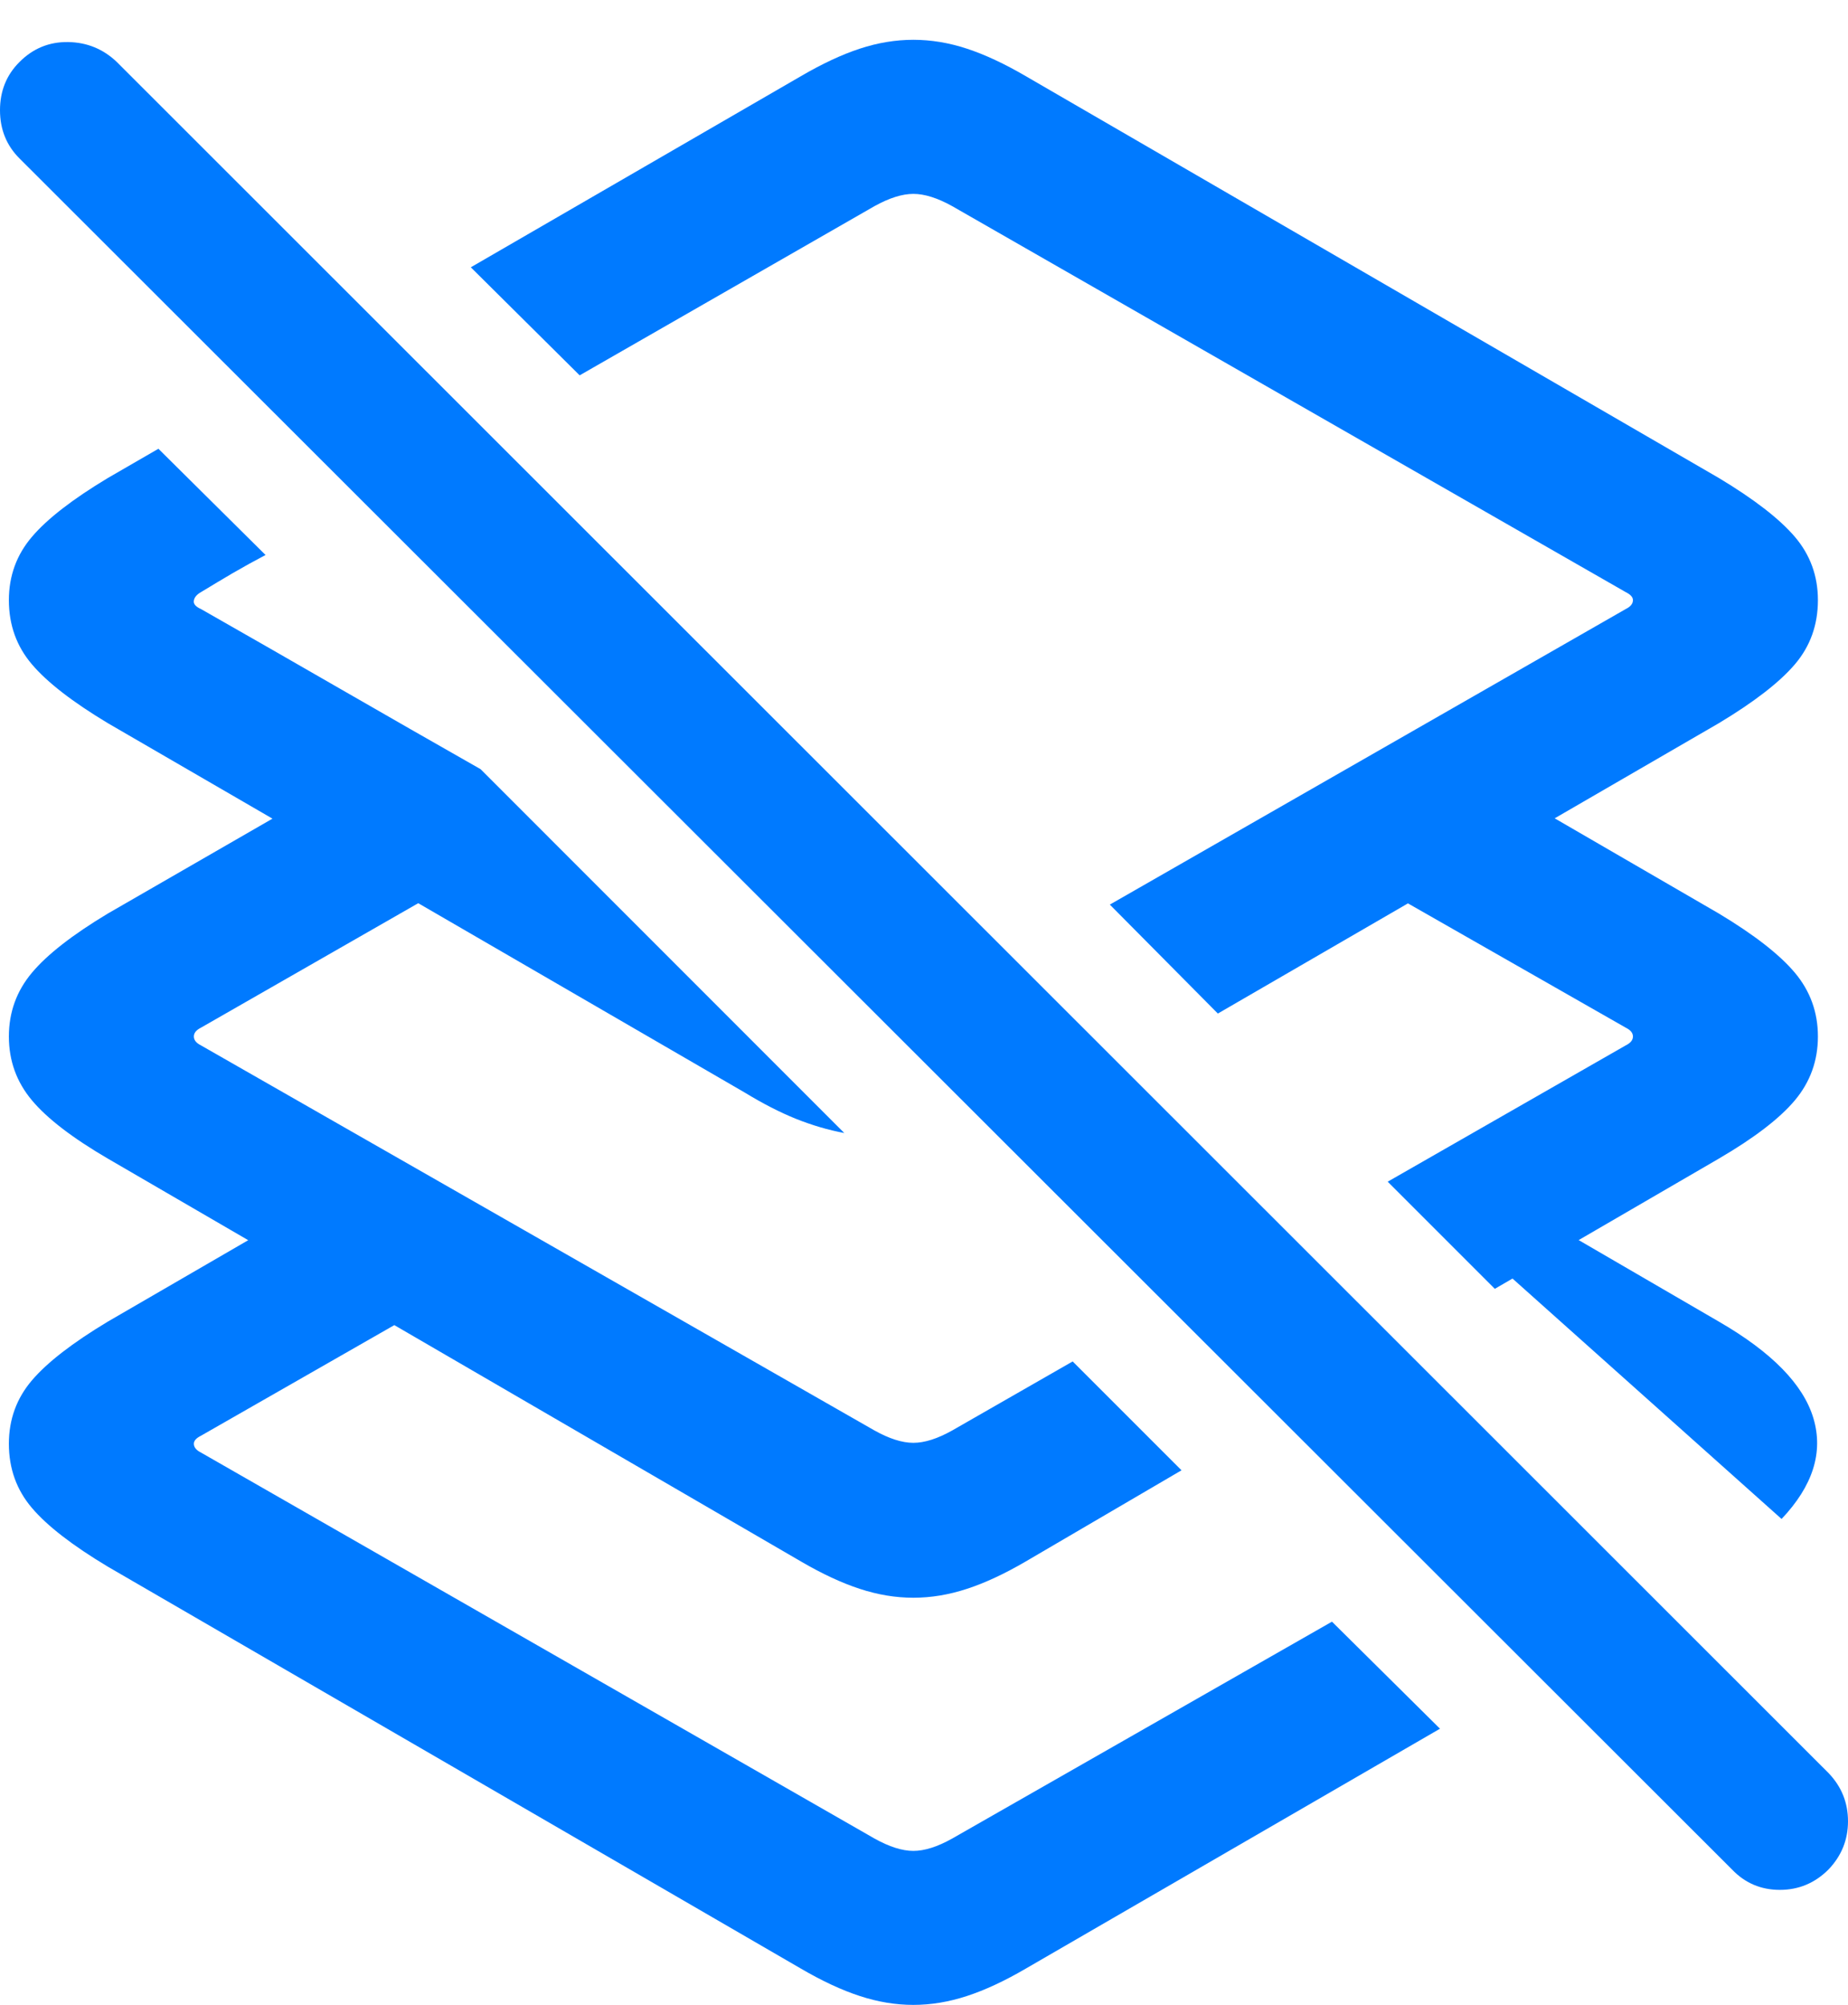 <?xml version="1.0" encoding="UTF-8"?>
<!--Generator: Apple Native CoreSVG 175.5-->
<!DOCTYPE svg
PUBLIC "-//W3C//DTD SVG 1.1//EN"
       "http://www.w3.org/Graphics/SVG/1.1/DTD/svg11.dtd">
<svg version="1.1" xmlns="http://www.w3.org/2000/svg" xmlns:xlink="http://www.w3.org/1999/xlink" width="20.391" height="22.119">
 <g>
  <rect height="22.119" opacity="0" width="20.391" x="0" y="0"/>
  <path d="M13.438 11.182L18.965 7.979Q19.551 7.627 19.805 7.329Q20.059 7.031 20.059 6.621Q20.059 6.221 19.805 5.923Q19.551 5.625 18.965 5.273L11.318 0.84Q10.967 0.635 10.669 0.537Q10.371 0.439 10.078 0.439Q9.785 0.439 9.487 0.537Q9.189 0.635 8.838 0.84L5.195 2.949L6.396 4.141L9.648 2.275Q9.893 2.139 10.078 2.139Q10.264 2.139 10.508 2.275L17.939 6.533Q18.018 6.572 18.018 6.621Q18.018 6.68 17.939 6.719L12.246 9.98ZM1.191 7.979L8.213 12.051Q8.516 12.236 8.784 12.344Q9.053 12.451 9.316 12.5L5.303 8.486Q4.531 8.047 3.76 7.603Q2.988 7.158 2.217 6.719Q2.129 6.68 2.139 6.626Q2.148 6.572 2.217 6.533Q2.393 6.426 2.568 6.323Q2.744 6.221 2.93 6.123L1.748 4.951L1.191 5.273Q0.605 5.625 0.352 5.923Q0.098 6.221 0.098 6.621Q0.098 7.031 0.352 7.329Q0.605 7.627 1.191 7.979ZM16.494 14.219L18.965 12.783Q19.551 12.441 19.805 12.139Q20.059 11.836 20.059 11.435Q20.059 11.035 19.805 10.732Q19.551 10.43 18.965 10.078L16.406 8.594L14.893 9.6L17.939 11.338Q18.018 11.377 18.018 11.435Q18.018 11.494 17.939 11.533L15.312 13.037ZM10.078 17.627Q10.371 17.627 10.669 17.529Q10.967 17.432 11.318 17.227L13.037 16.221L11.836 15.02L10.508 15.781Q10.264 15.918 10.078 15.918Q9.893 15.918 9.648 15.781L2.217 11.533Q2.139 11.494 2.139 11.435Q2.139 11.377 2.217 11.338L5.508 9.453L3.936 8.496L1.191 10.078Q0.605 10.43 0.352 10.732Q0.098 11.035 0.098 11.435Q0.098 11.836 0.352 12.139Q0.605 12.441 1.191 12.783L8.838 17.227Q9.189 17.432 9.487 17.529Q9.785 17.627 10.078 17.627ZM16.631 13.223L16.084 13.565L19.658 16.758Q20.176 16.211 20.01 15.649Q19.844 15.088 18.965 14.58ZM14.697 17.891L10.508 20.283Q10.264 20.42 10.078 20.42Q9.893 20.42 9.648 20.283L2.217 16.025Q2.139 15.986 2.139 15.928Q2.139 15.879 2.217 15.84L5.273 14.092L3.633 13.164L1.191 14.58Q0.605 14.932 0.352 15.229Q0.098 15.527 0.098 15.928Q0.098 16.338 0.352 16.636Q0.605 16.934 1.191 17.285L8.838 21.719Q9.189 21.924 9.487 22.021Q9.785 22.119 10.078 22.119Q10.371 22.119 10.669 22.021Q10.967 21.924 11.318 21.719L15.889 19.072Z" fill="#007aff"/>
  <path d="M19.111 20.625Q19.326 20.85 19.639 20.85Q19.951 20.85 20.176 20.625Q20.391 20.4 20.391 20.093Q20.391 19.785 20.176 19.561L1.289 0.684Q1.064 0.469 0.752 0.464Q0.439 0.459 0.215 0.684Q0 0.898 0 1.216Q0 1.533 0.215 1.748Z" fill="#007aff"/>
 </g>
</svg>
